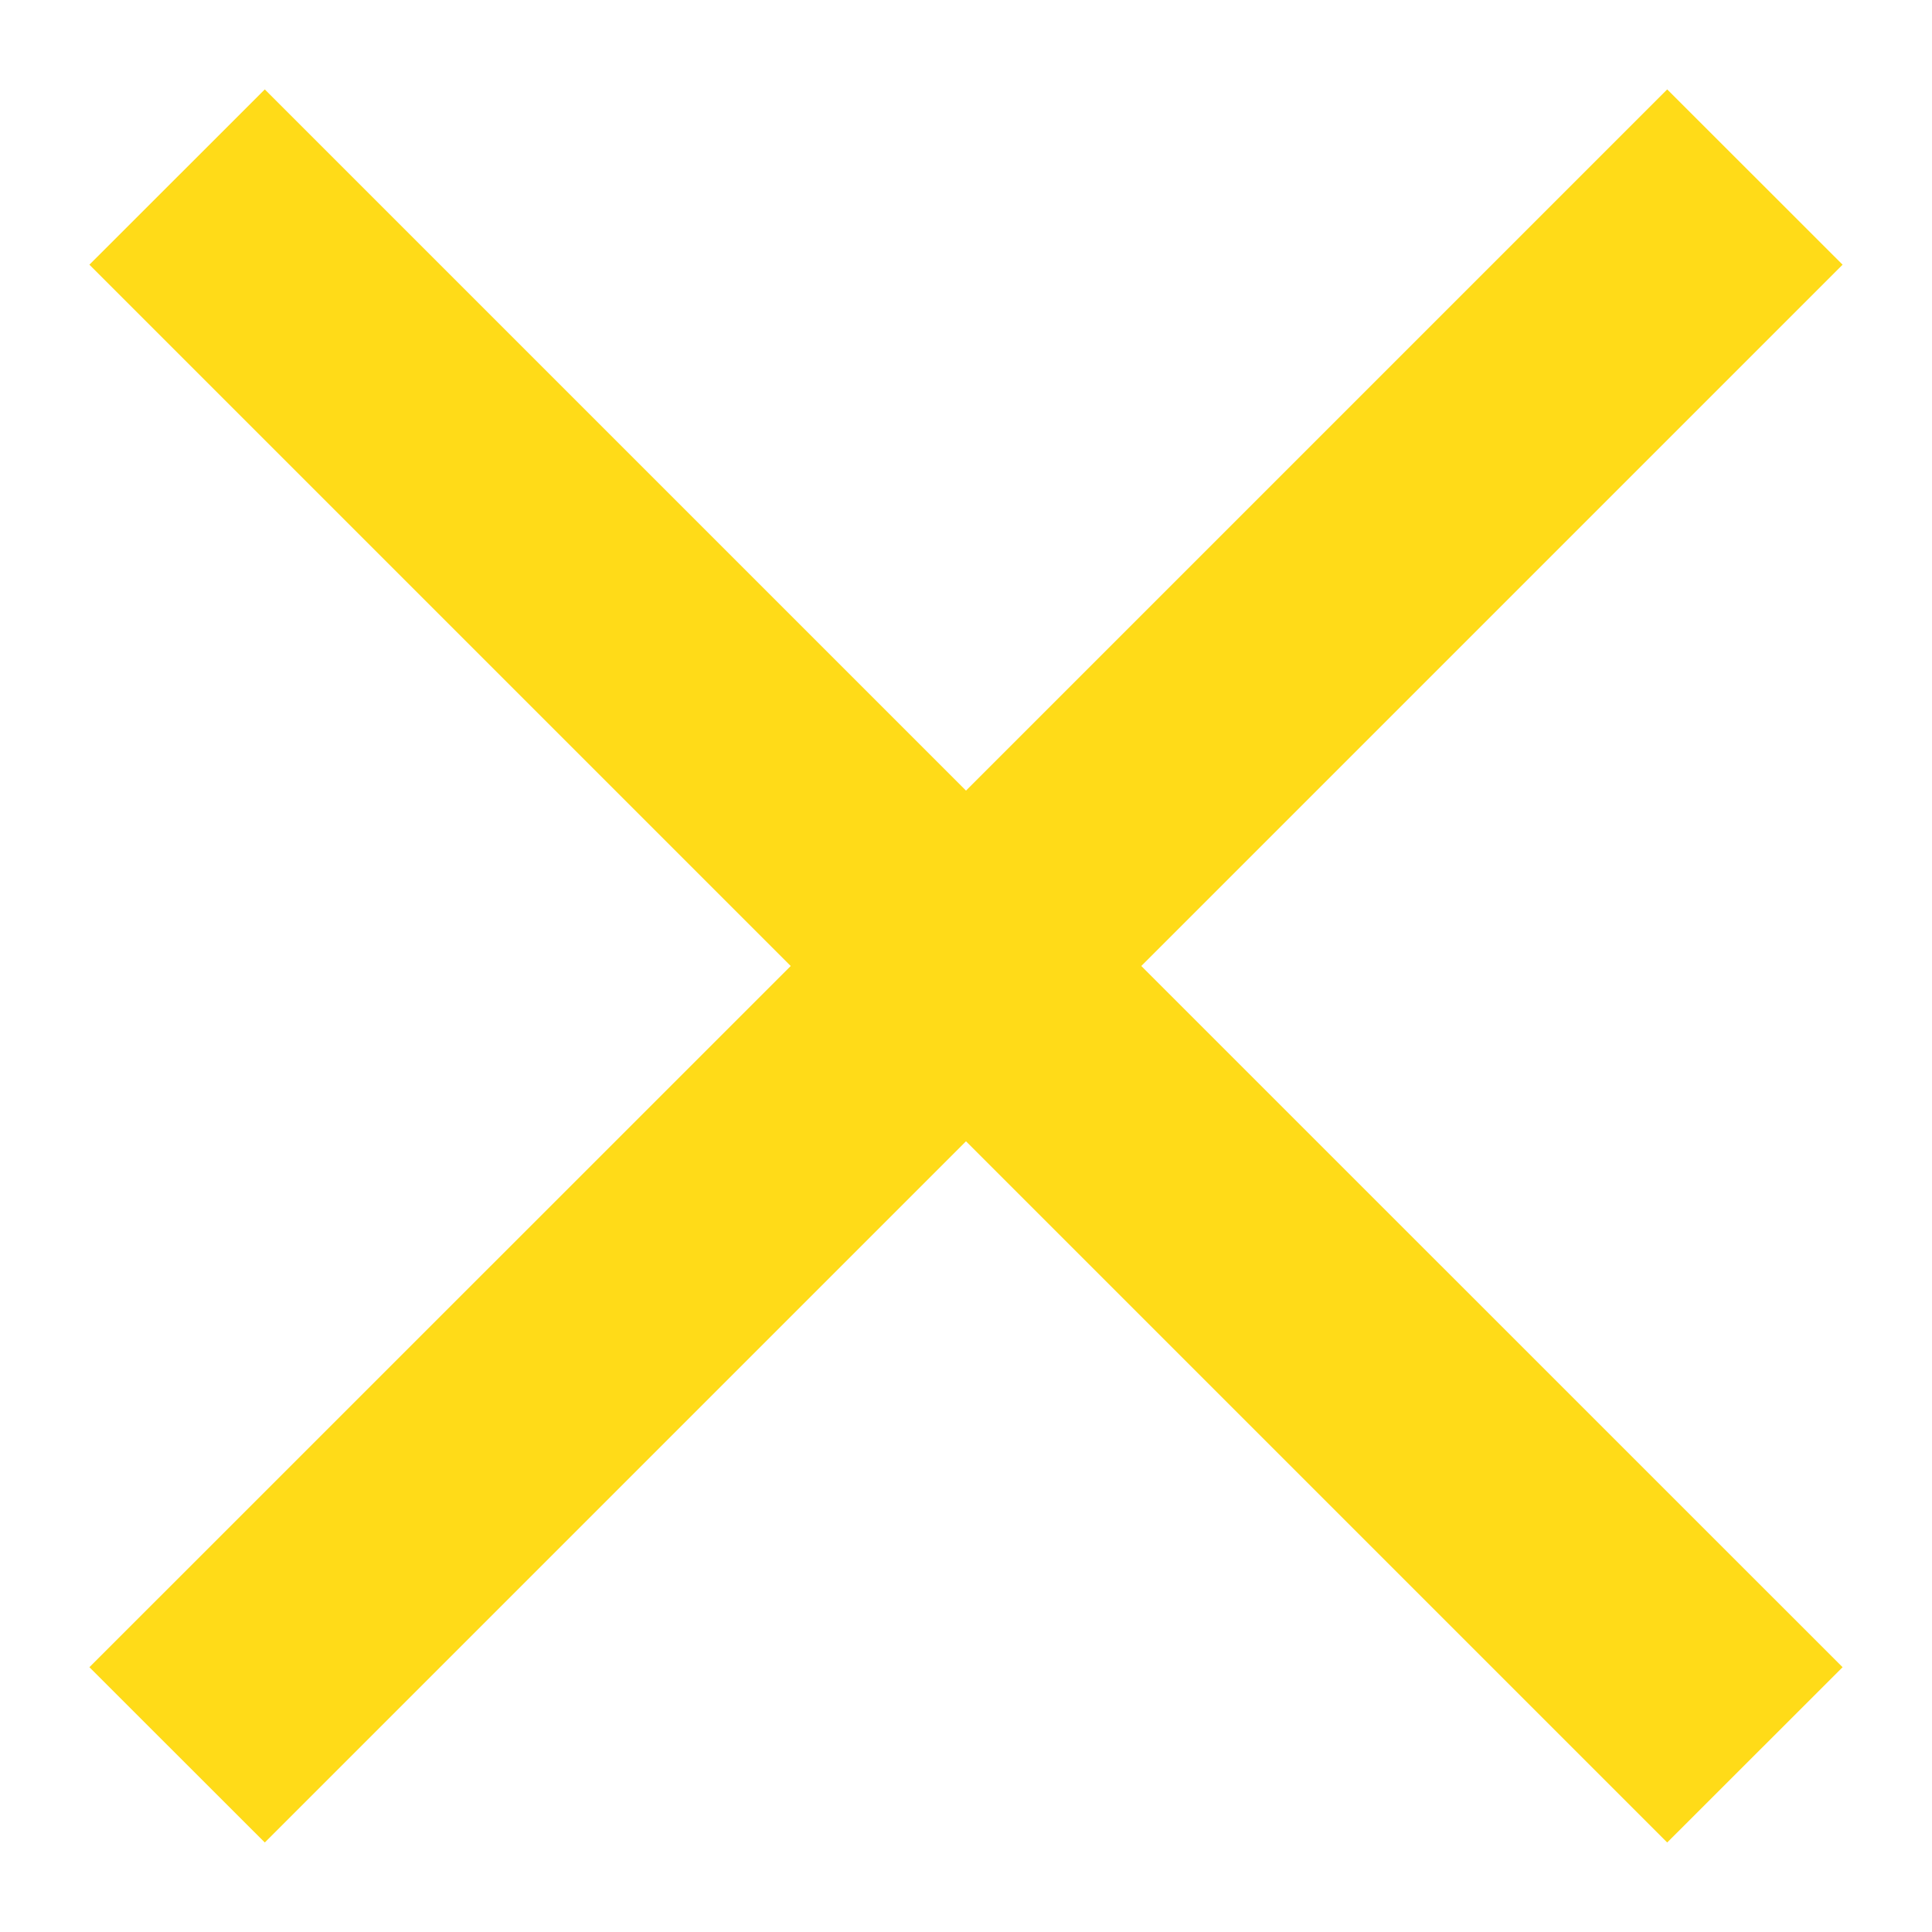 <svg class="dropdowm_menu_cross" viewBox="0 0 18 18" fill="none" xmlns="http://www.w3.org/2000/svg">
    <path d="M2.467 17.166L0.833 15.533L7.367 9L0.833 2.466L2.467 0.833L9 7.366L15.533 0.833L17.167 2.466L10.633 9L17.167 15.533L15.533 17.166L9 10.633L2.467 17.166Z" fill="#FFDB18"/>
</svg>
